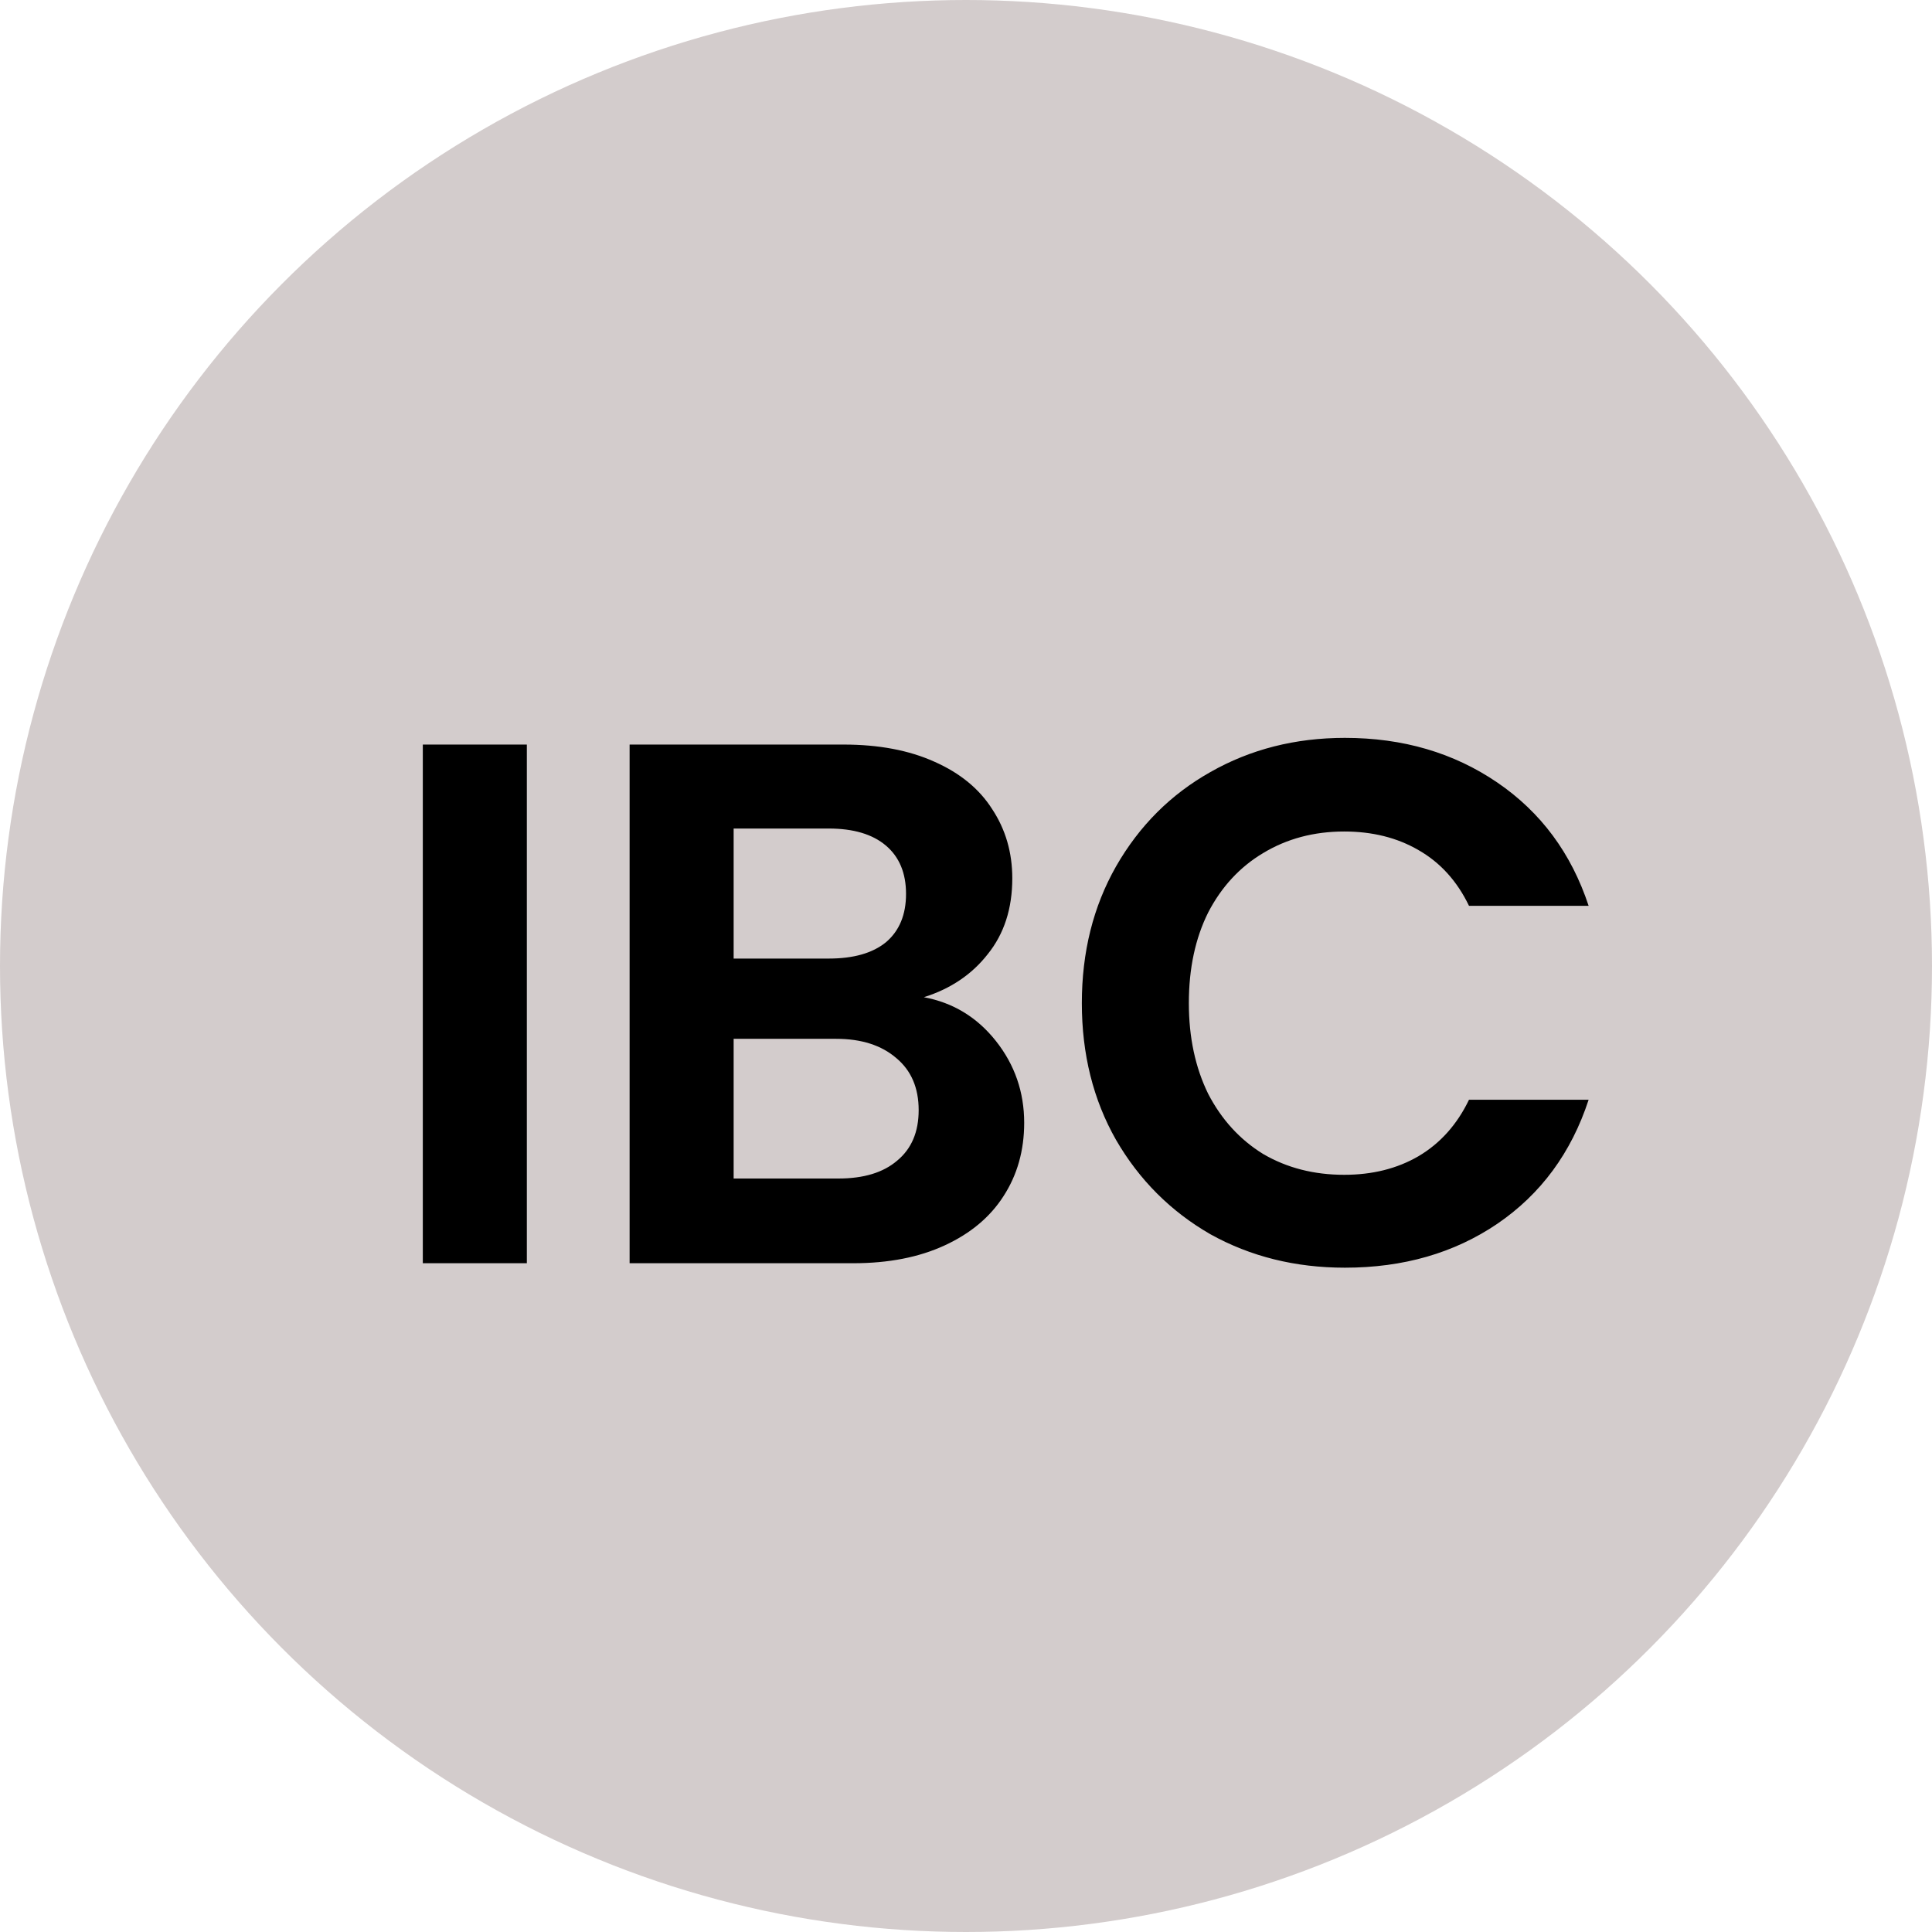<svg width="26" height="26" viewBox="0 0 26 26" fill="none" xmlns="http://www.w3.org/2000/svg">
<circle cx="13" cy="13" r="13" fill="#D3CCCC"/>
<path d="M7.09 10.02V17H5.69V10.02H7.09ZM12.433 13.42C12.826 13.493 13.15 13.69 13.403 14.01C13.656 14.33 13.783 14.697 13.783 15.11C13.783 15.483 13.69 15.813 13.503 16.1C13.323 16.38 13.06 16.6 12.713 16.76C12.367 16.92 11.957 17 11.483 17H8.473V10.02H11.353C11.826 10.02 12.233 10.097 12.573 10.25C12.92 10.403 13.18 10.617 13.353 10.89C13.533 11.163 13.623 11.473 13.623 11.82C13.623 12.227 13.513 12.567 13.293 12.84C13.08 13.113 12.793 13.307 12.433 13.42ZM9.873 12.9H11.153C11.486 12.9 11.743 12.827 11.923 12.68C12.103 12.527 12.193 12.31 12.193 12.03C12.193 11.75 12.103 11.533 11.923 11.38C11.743 11.227 11.486 11.15 11.153 11.15H9.873V12.9ZM11.283 15.86C11.623 15.86 11.886 15.78 12.073 15.62C12.267 15.46 12.363 15.233 12.363 14.94C12.363 14.64 12.263 14.407 12.063 14.24C11.863 14.067 11.593 13.98 11.253 13.98H9.873V15.86H11.283ZM14.559 13.5C14.559 12.813 14.712 12.2 15.019 11.66C15.332 11.113 15.756 10.69 16.289 10.39C16.829 10.083 17.432 9.93 18.099 9.93C18.879 9.93 19.562 10.13 20.149 10.53C20.736 10.93 21.146 11.483 21.379 12.19H19.769C19.609 11.857 19.382 11.607 19.089 11.44C18.802 11.273 18.469 11.19 18.089 11.19C17.682 11.19 17.319 11.287 16.999 11.48C16.686 11.667 16.439 11.933 16.259 12.28C16.086 12.627 15.999 13.033 15.999 13.5C15.999 13.96 16.086 14.367 16.259 14.72C16.439 15.067 16.686 15.337 16.999 15.53C17.319 15.717 17.682 15.81 18.089 15.81C18.469 15.81 18.802 15.727 19.089 15.56C19.382 15.387 19.609 15.133 19.769 14.8H21.379C21.146 15.513 20.736 16.07 20.149 16.47C19.569 16.863 18.886 17.06 18.099 17.06C17.432 17.06 16.829 16.91 16.289 16.61C15.756 16.303 15.332 15.88 15.019 15.34C14.712 14.8 14.559 14.187 14.559 13.5Z" fill="black"/>
</svg>
